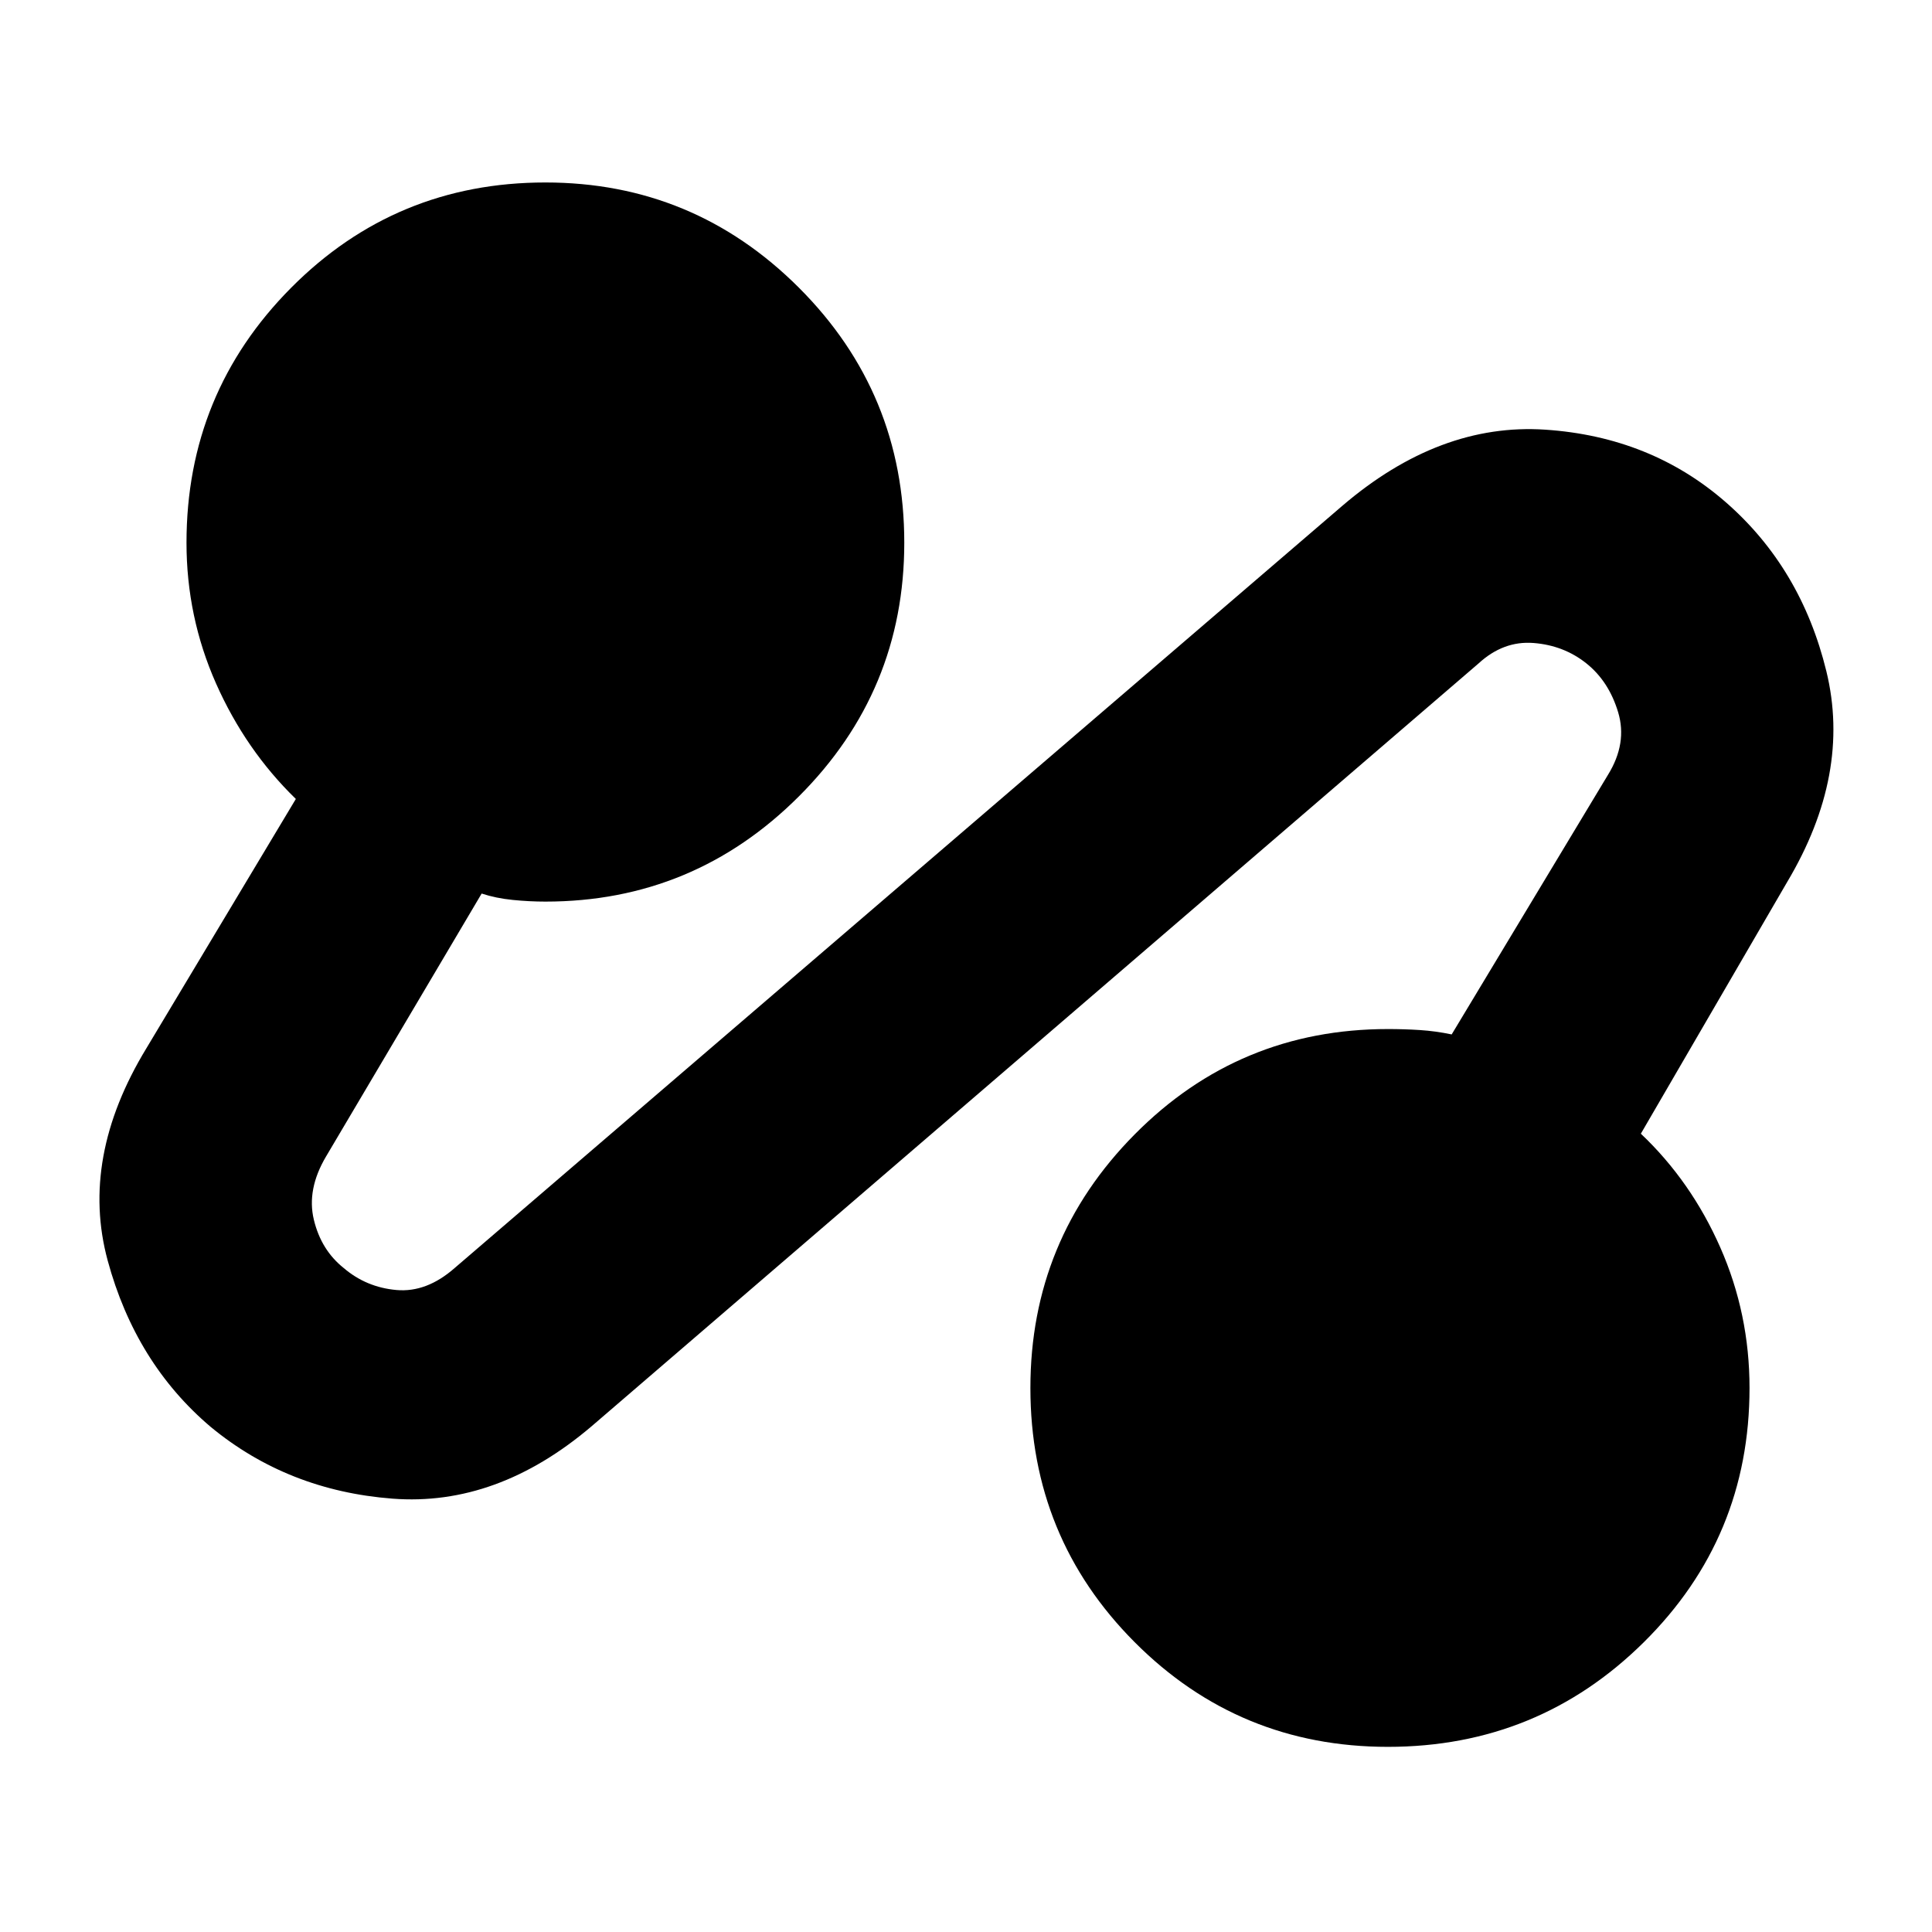 <svg xmlns="http://www.w3.org/2000/svg" height="40" viewBox="0 -960 960 960" width="40"><path d="M294-251.33q-47 40-99 36T104.67-251q-37.34-31.67-51.17-82.67-13.83-51 19.17-105.33L147-563q-25-24.33-39.67-57.42-14.66-33.09-14.66-69.91 0-74.35 51.99-126.68 51.99-52.32 126.34-52.32 73.68 0 126.01 52.32 52.32 52.33 52.32 126.68 0 73.68-52.32 126Q344.68-512 271-512q-7.87 0-16.23-.83-8.37-.84-15.44-3.17L162-385.33q-9.67 16.33-6.05 31.4t14.83 24Q182-320.33 197-319q15 1.33 29-11l441-378.67Q715.33-750 767.83-746.5t89.84 36.17Q895-677.67 907.5-626.5T888-521.67l-72.67 125q25 23.67 39.5 56.59t14.5 69.75q0 74.35-52.53 126.34Q764.27-92 689.64-92q-73.97 0-125.81-51.99Q512-195.98 512-270.33q0-73.69 51.83-126.01 51.84-52.33 125.84-52.33 8.15 0 15.91.5 7.75.5 15.75 2.17L799-575q9.67-15.67 5.05-31.07t-15.83-24.33Q777-639.33 762-640.5q-15-1.17-27.33 10.17L294-251.33Z"/></svg>